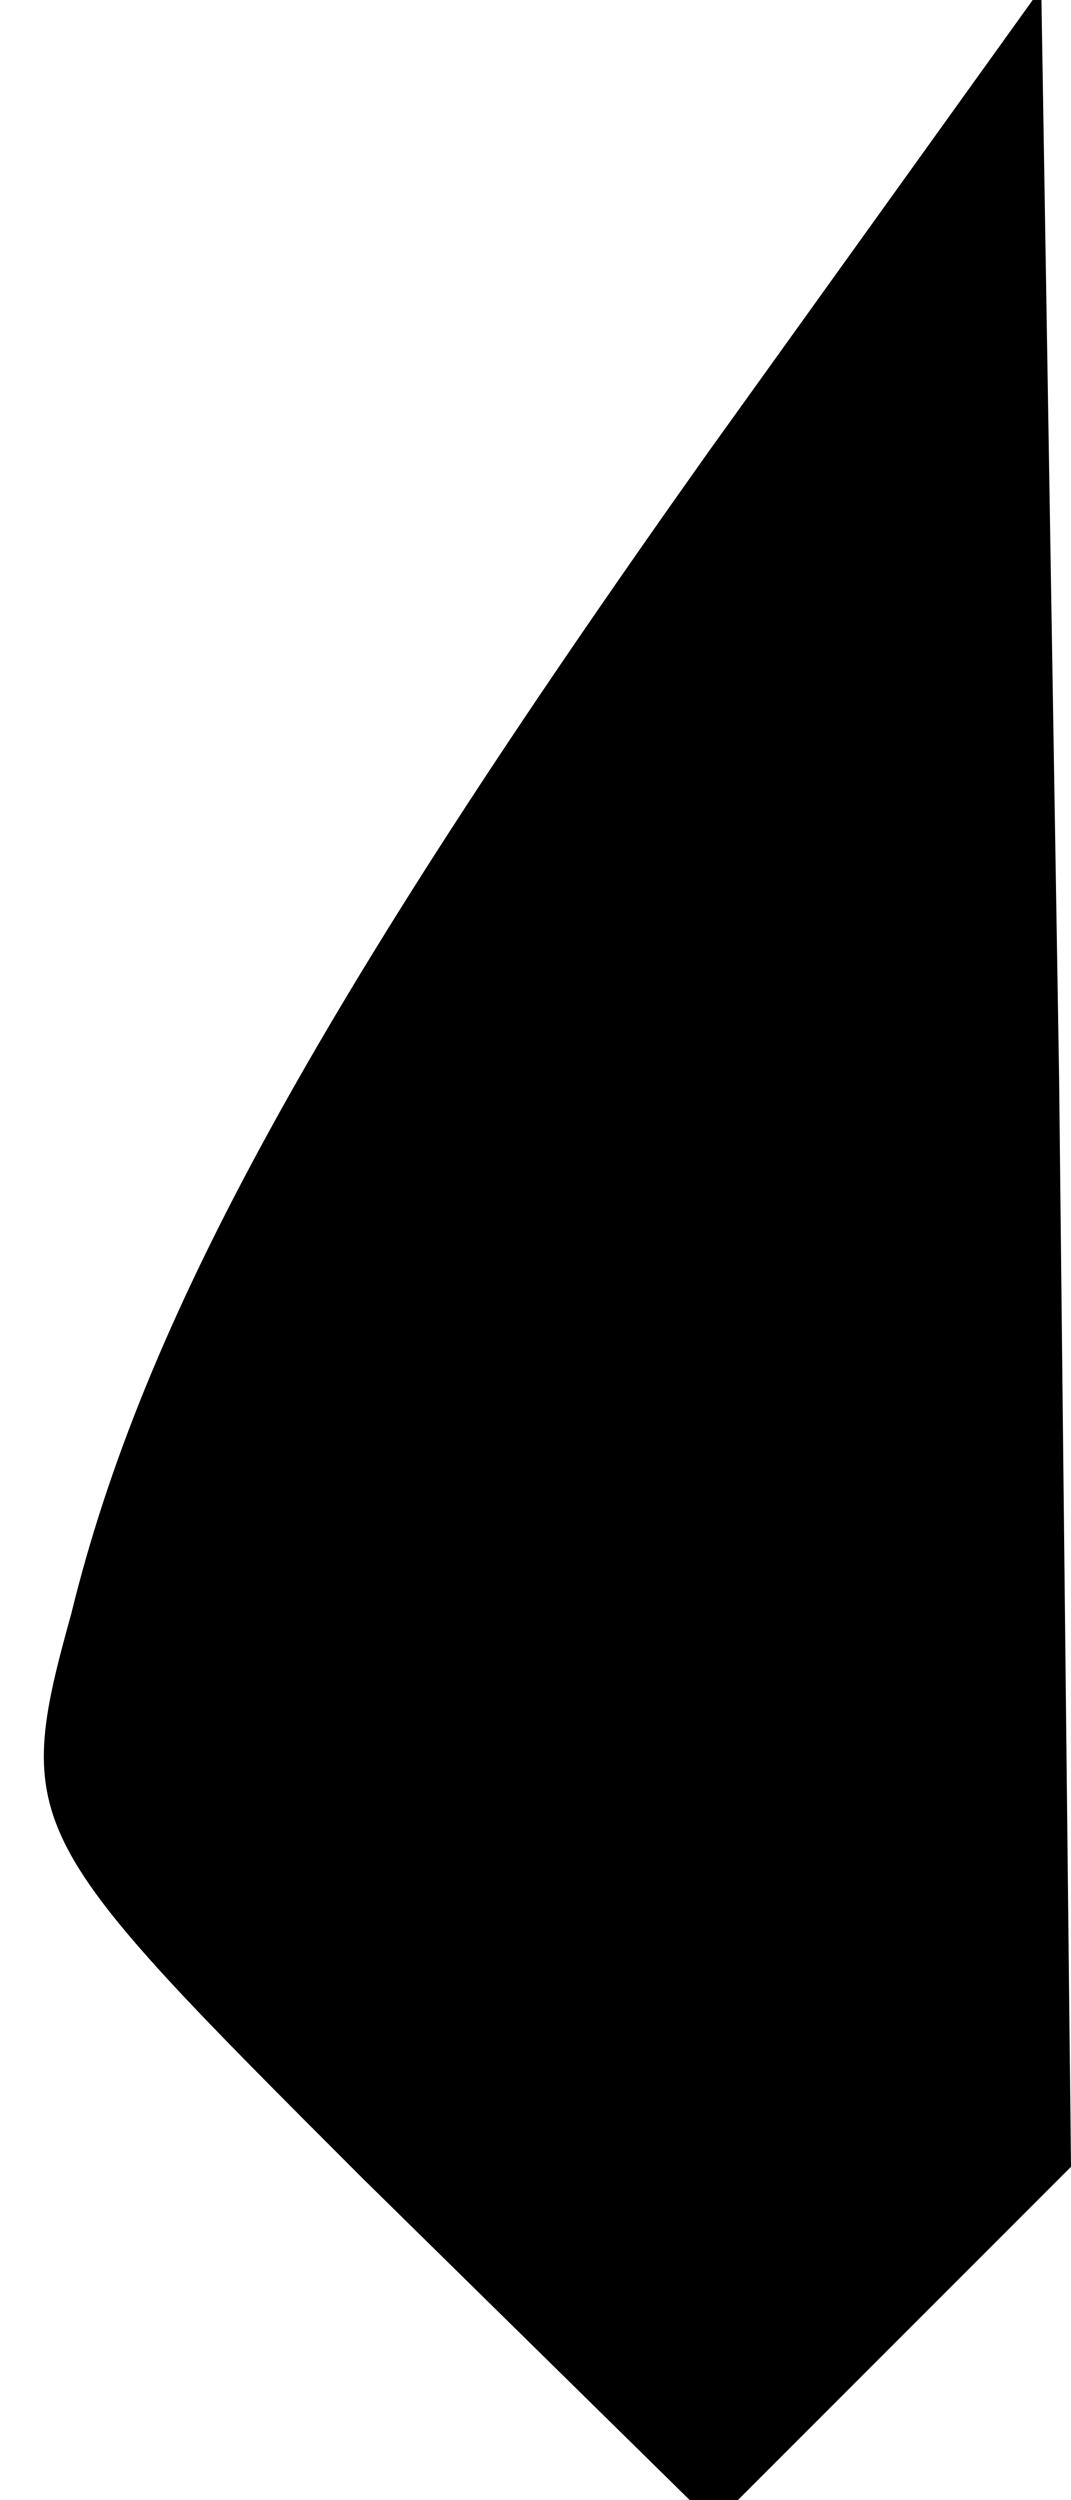 <?xml version="1.0" standalone="no"?>
<!DOCTYPE svg PUBLIC "-//W3C//DTD SVG 20010904//EN"
 "http://www.w3.org/TR/2001/REC-SVG-20010904/DTD/svg10.dtd">
<svg version="1.0" xmlns="http://www.w3.org/2000/svg"
 width="18pt" height="42pt" viewBox="0 0 18 42"
 preserveAspectRatio="xMidYMid meet">
<g transform="translate(0,42) scale(0.1,-0.1)"
fill="#000000" stroke="none">
<path fill="#000000" stroke="none" d="M119 344 c-66 -93 -95 -146 -107 -195
-10 -36 -8 -38 49 -95 l59 -58 30 30 30 30 -2 183 -3 183 -56 -78z"/>
</g>
</svg>

